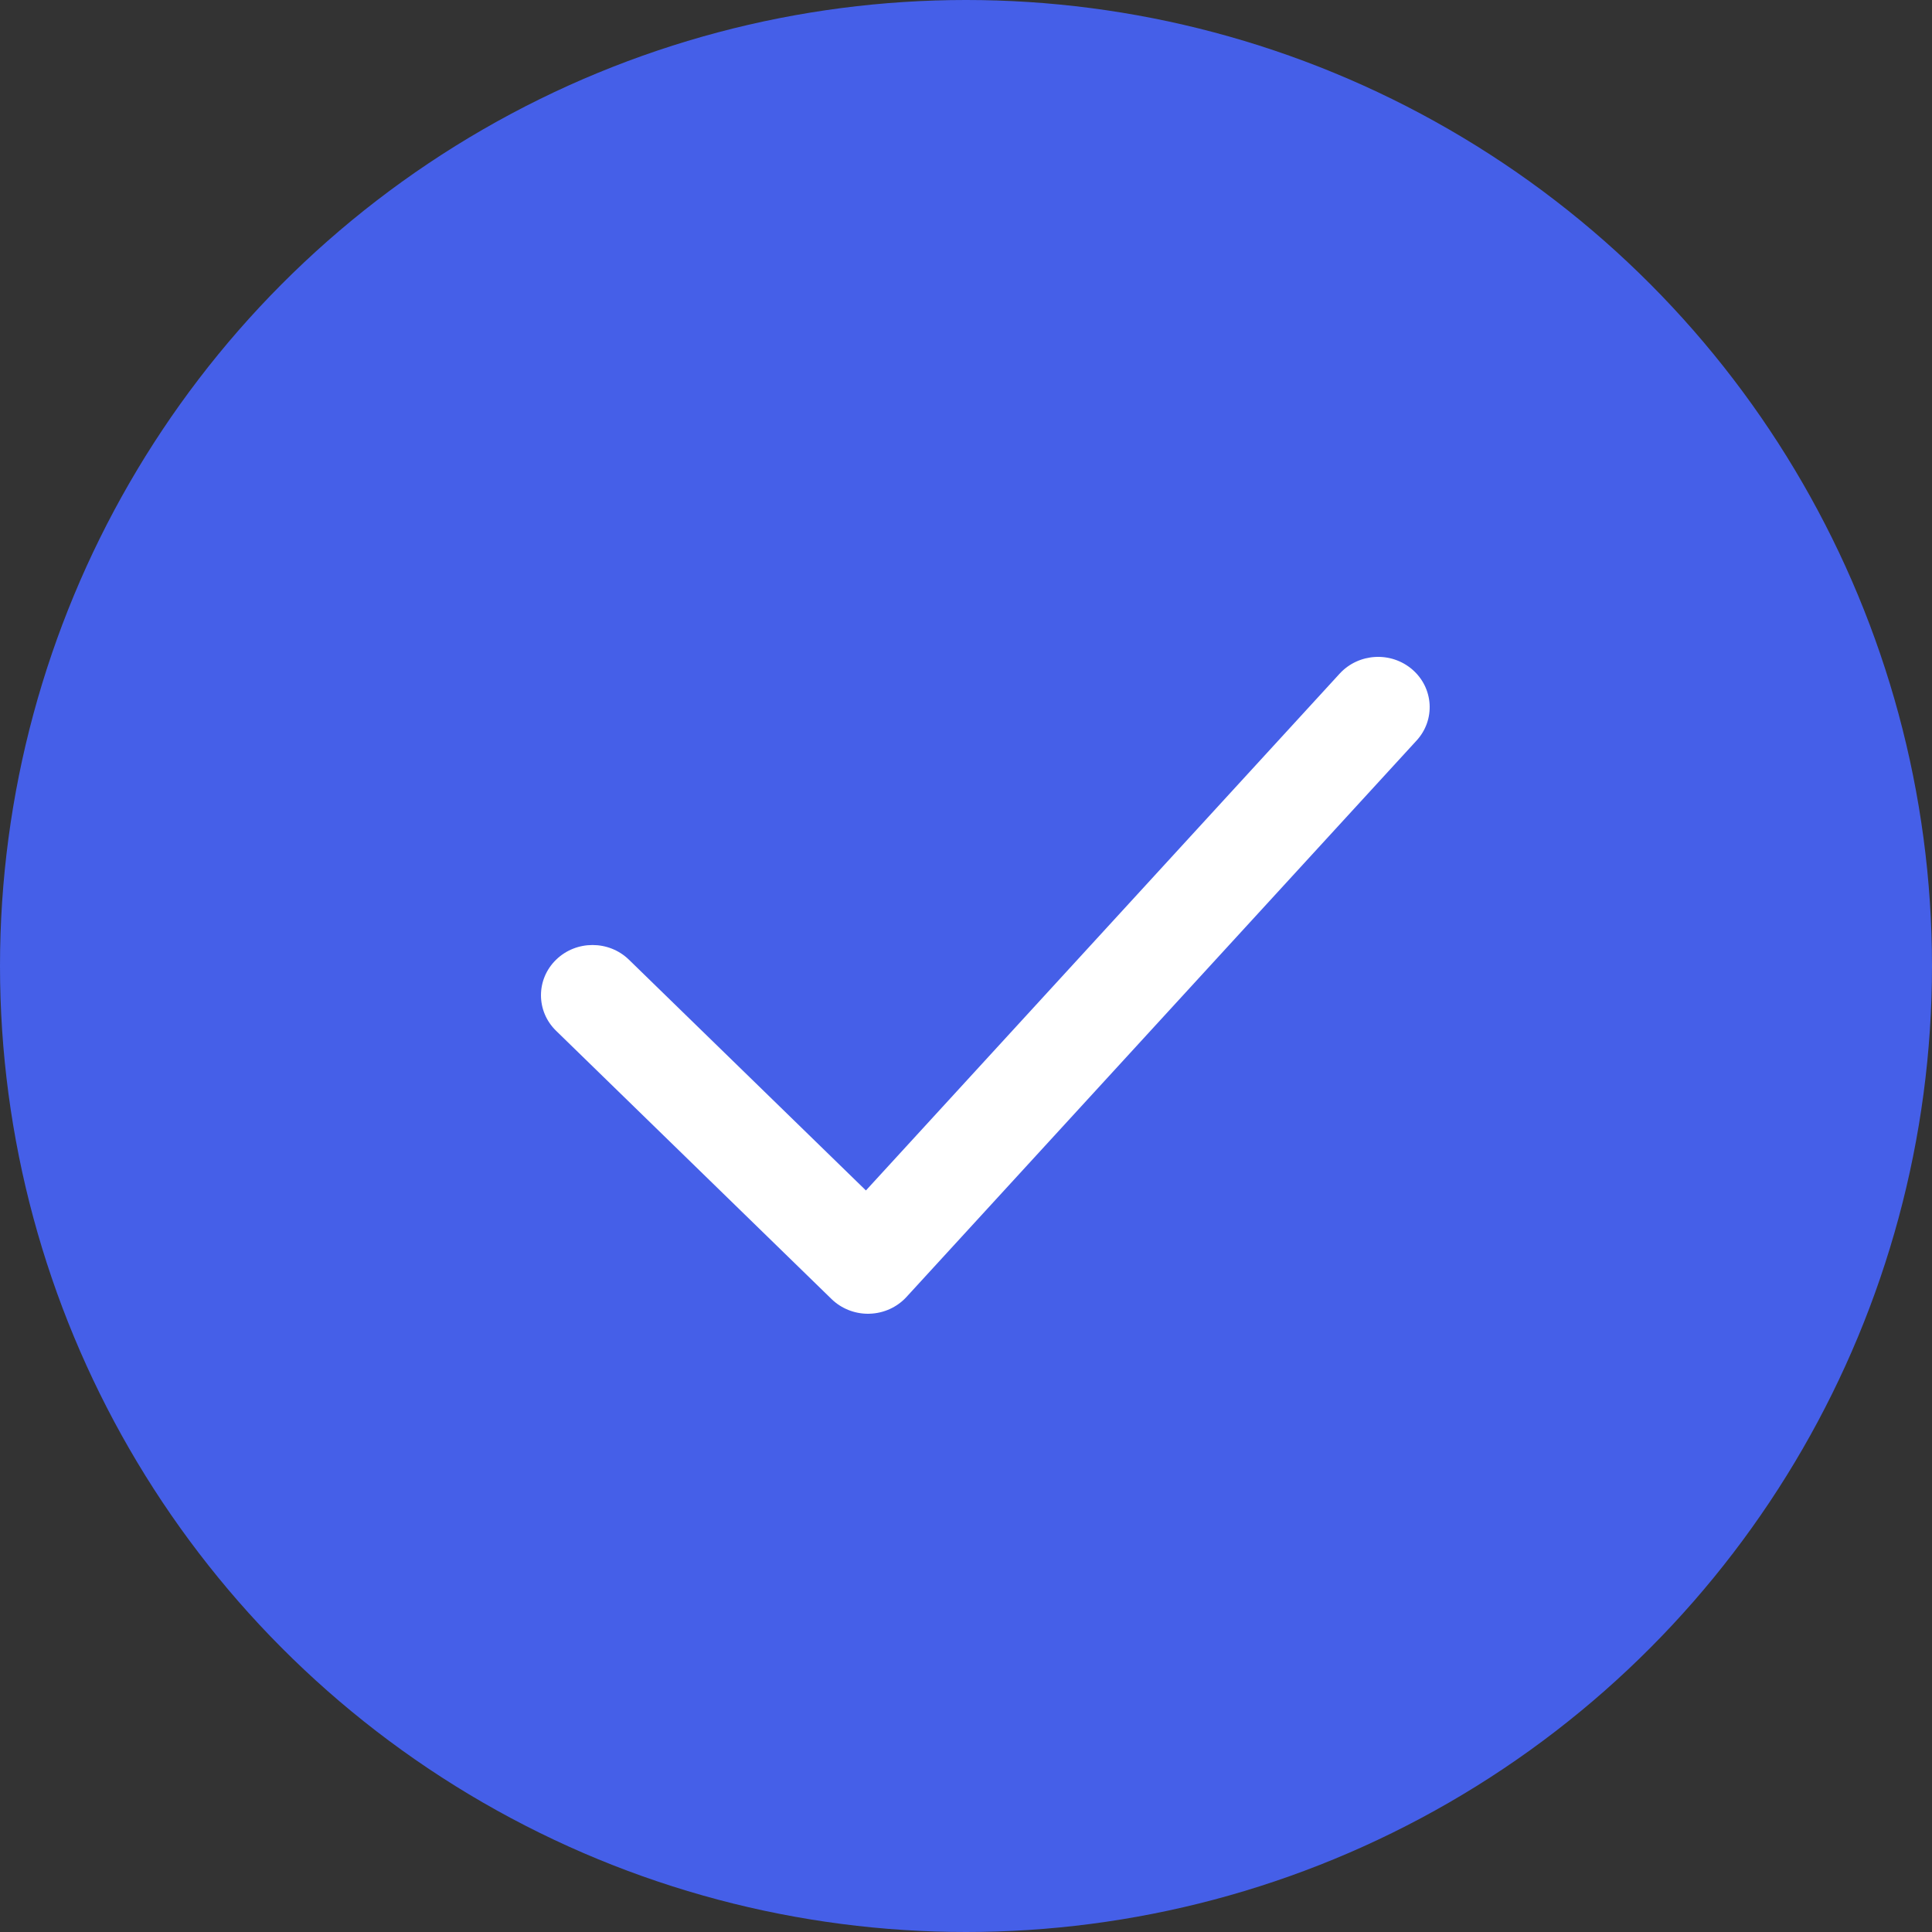 <svg width="50" height="50" viewBox="0 0 50 50" fill="none" xmlns="http://www.w3.org/2000/svg">
    <rect x="0" y="0" width="50" height="50" fill="#333333" stroke="none"/>
    <circle cx="25" cy="25" r="25" fill="#455FE8"/>
    <path d="M22.464 34C22.111 34 21.772 33.864 21.521 33.62L14.391 26.676C13.87 26.168 13.87 25.346 14.391 24.838C14.912 24.33 15.757 24.33 16.278 24.838L22.41 30.809L34.67 17.434C35.161 16.899 36.004 16.852 36.554 17.33C37.104 17.808 37.152 18.63 36.661 19.165L23.459 33.566C23.215 33.832 22.869 33.989 22.502 33.999C22.489 34 22.477 34 22.464 34Z" fill="white"/>
</svg>     